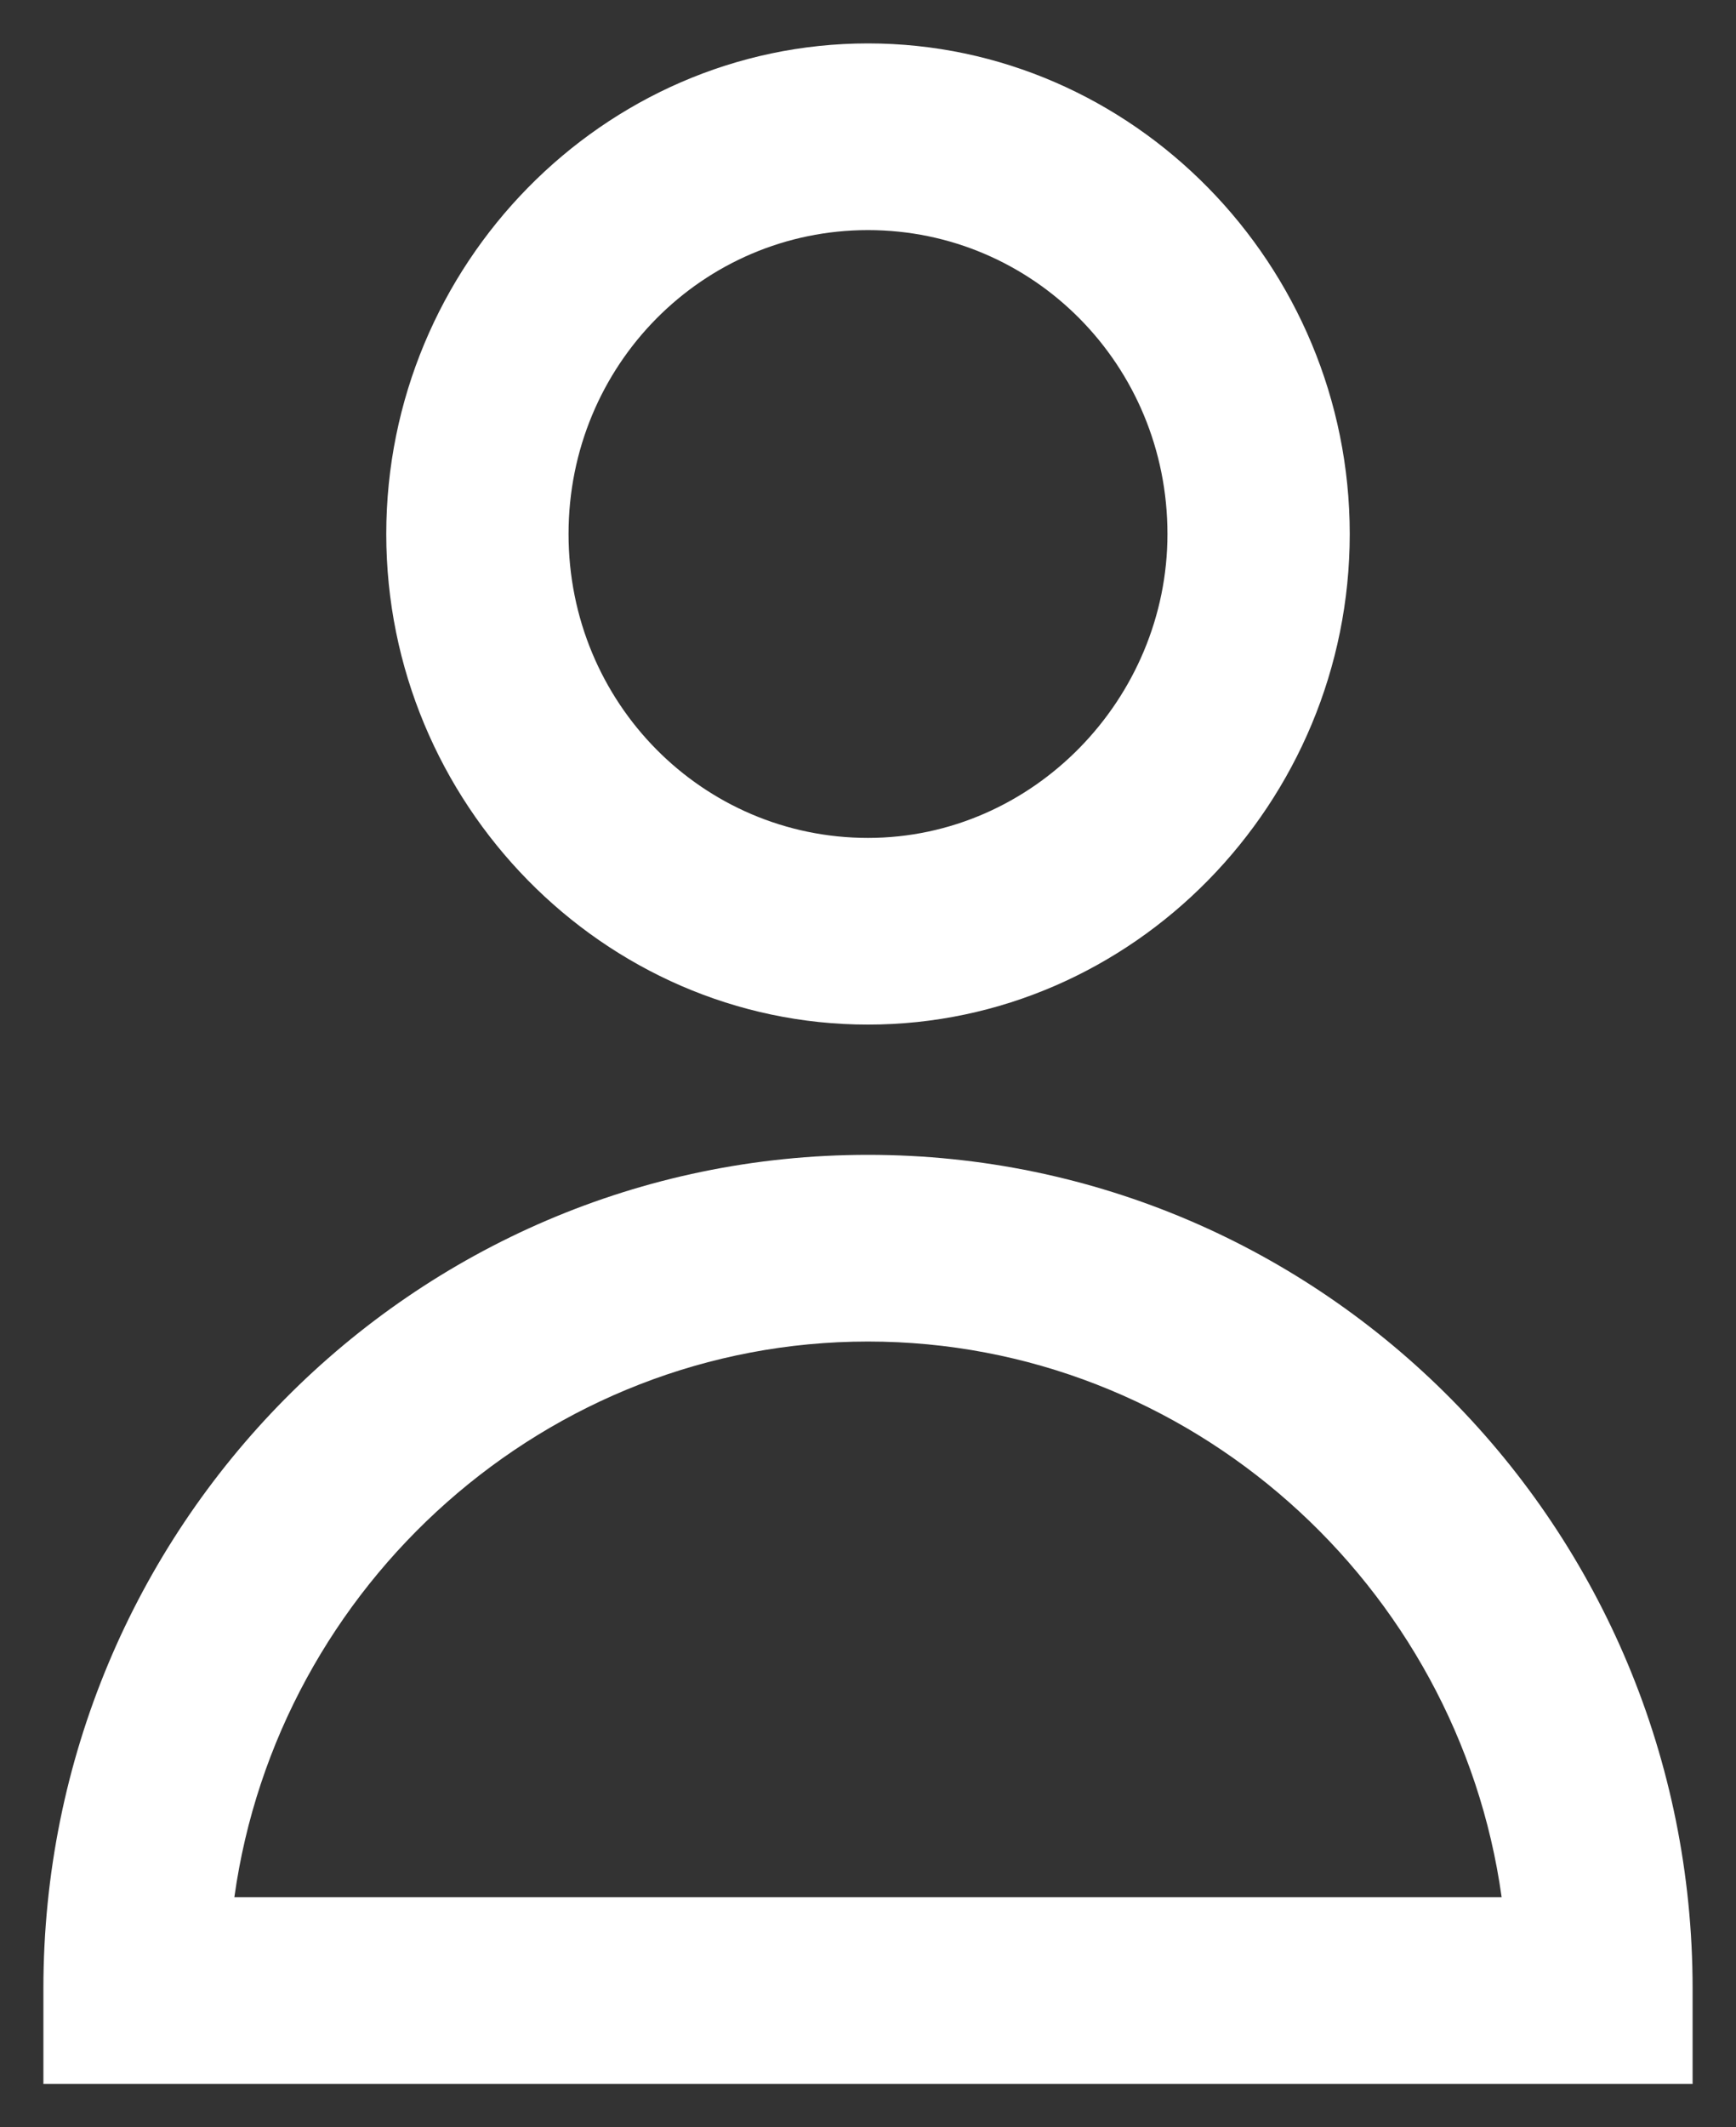 <svg xmlns="http://www.w3.org/2000/svg" width="40" height="49" viewBox="0 0 40 49"><rect x="0" y="0" width="40" height="49" fill="#333333" stroke="none"/><path fill="#FFF" d="M20 23.6c6.1 0 11.1-5.1 11.1-11.3C31.1 6.1 26.1 1 20 1S8.9 6.1 8.9 12.3c0 6.2 5 11.3 11.1 11.3zm0-18.3c3.8 0 6.9 3.1 6.9 7 0 3.8-3.1 7-6.9 7-3.8 0-6.9-3.1-6.9-7s3.1-7 6.9-7zm0 21.3c-10.5 0-19 8.6-19 19.2V48h38v-2.2c0-10.6-8.5-19.2-19-19.2zM5.4 43.7c1-7.2 7.2-12.8 14.6-12.8 7.4 0 13.6 5.6 14.6 12.8H5.4z"/></svg>